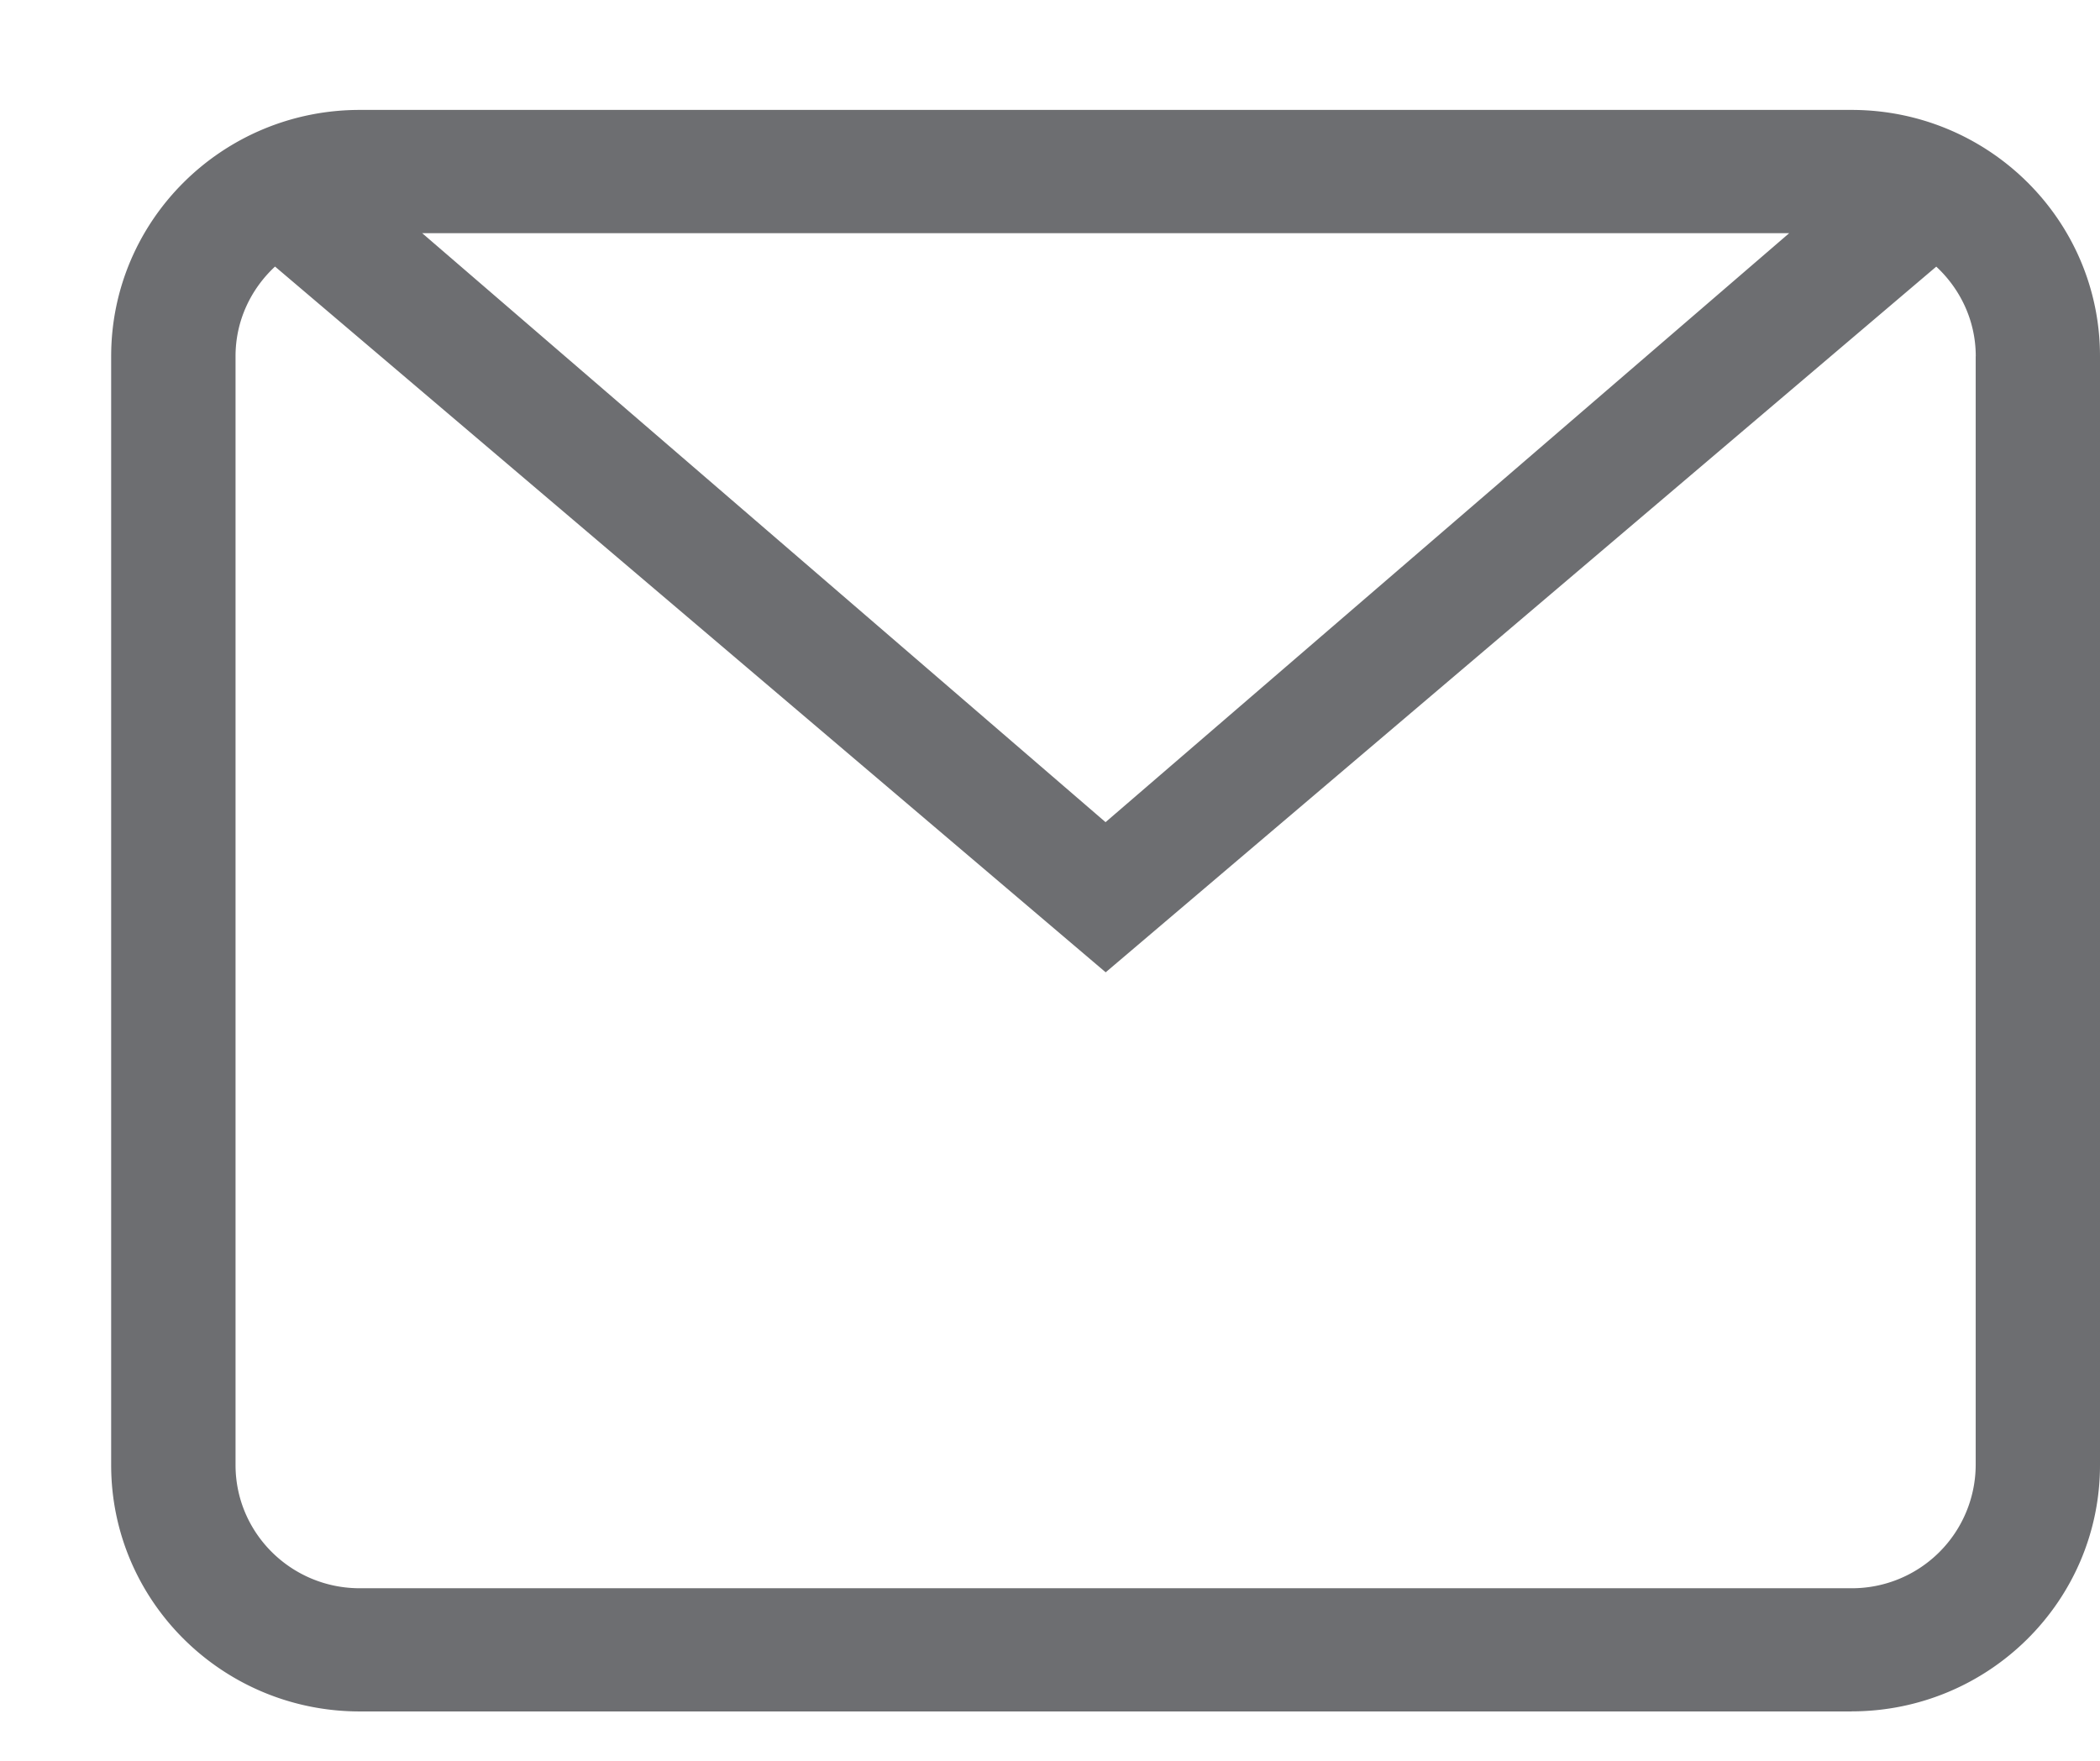 <svg width="31" height="26" xmlns="http://www.w3.org/2000/svg" xmlns:xlink="http://www.w3.org/1999/xlink" xmlns:svgjs="http://svgjs.com/svgjs" fill="#6d6e71"><svg xmlns="http://www.w3.org/2000/svg" width="31" height="26"><path paint-order="stroke fill markers" fill-rule="evenodd" d="M27.33 25.271H5.311c-2.026 0-3.67-1.629-3.67-3.638V5.261c0-2.01 1.644-3.638 3.67-3.638h22.02C29.356 1.623 31 3.25 31 5.26v16.372c0 2.01-1.644 3.638-3.67 3.638zM6.23 3.441L16.32 12.14l10.092-8.697H6.229zm22.936 1.82c0-.523-.226-.992-.583-1.324l-12.261 10.42L4.06 3.936c-.357.332-.583.8-.583 1.324v16.372c0 1.005.821 1.82 1.834 1.82h22.02a1.827 1.827 0 0 0 1.834-1.82V5.261z"/></svg></svg>